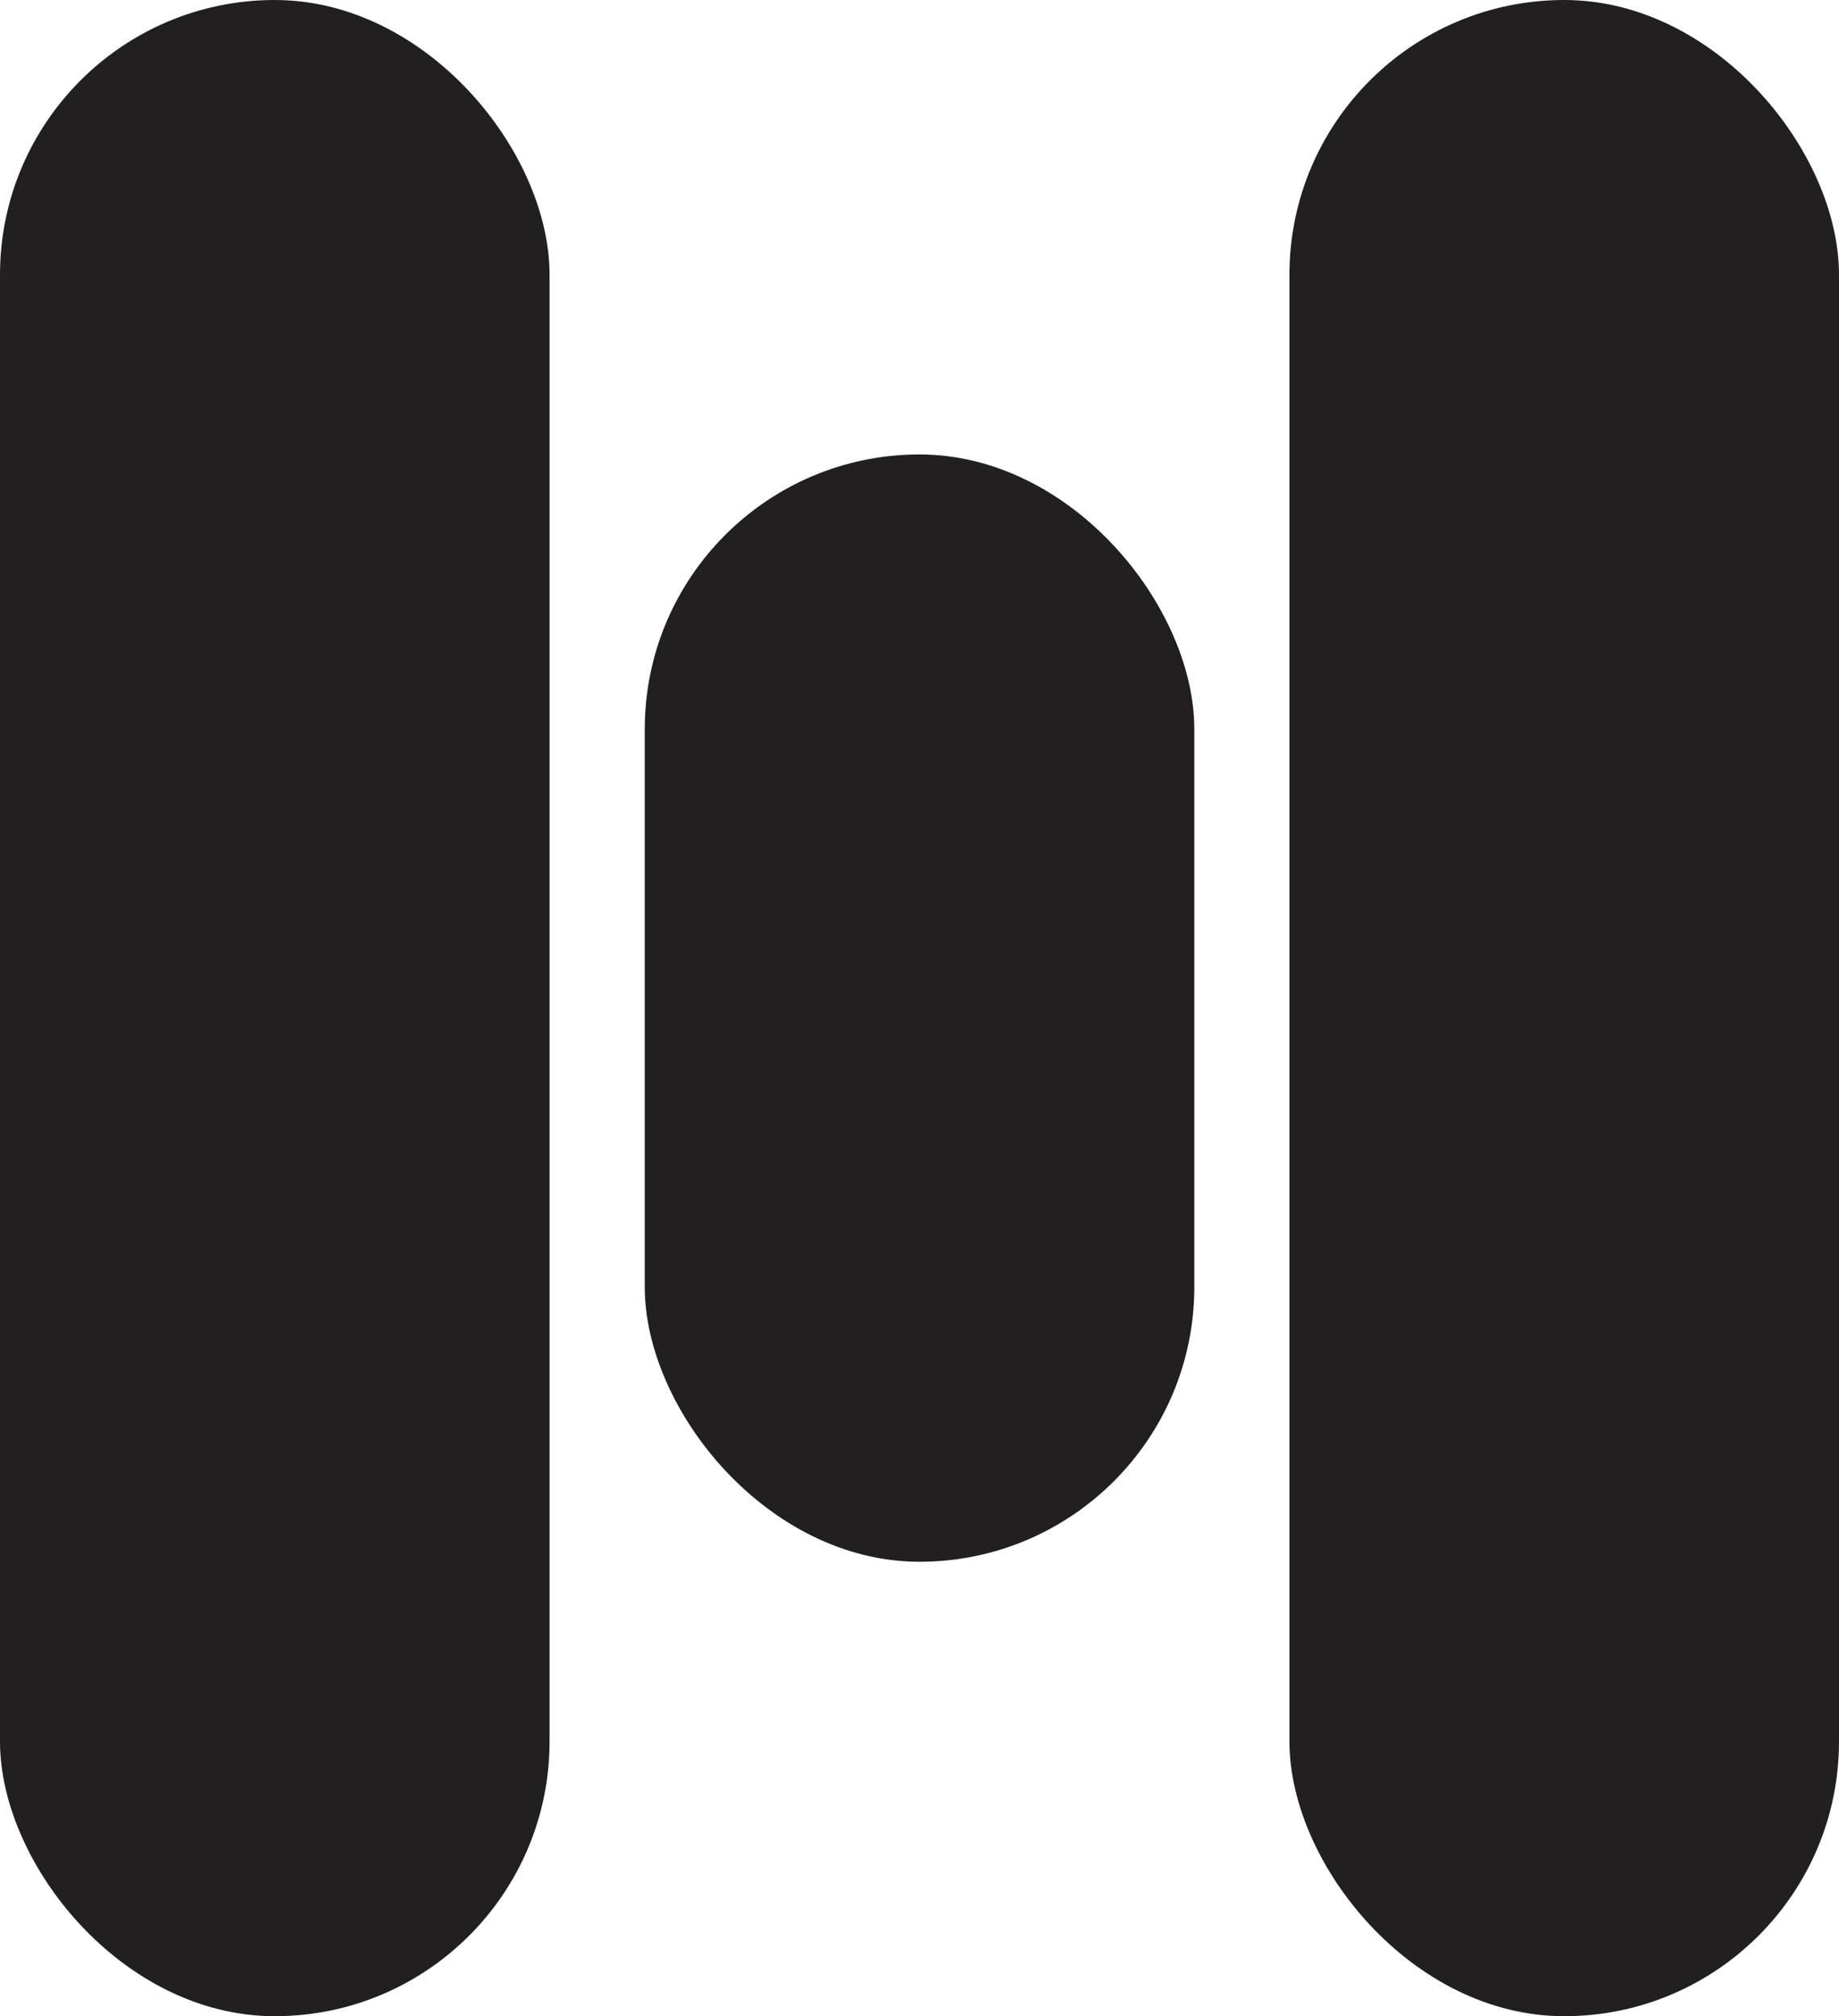 <?xml version="1.0" encoding="UTF-8"?>
<svg id="Layer_1" data-name="Layer 1" xmlns="http://www.w3.org/2000/svg" viewBox="0 0 253.85 278.35">
  <defs>
    <style>
      .cls-1 {
        fill: #231f20;
      }
    </style>
  </defs>
  <rect class="cls-1" x="0" y="0" width="75.86" height="278.35" rx="37.93" ry="37.93"/>
  <rect class="cls-1" x="89" y="62.74" width="75.86" height="152.87" rx="37.93" ry="37.93"/>
  <rect class="cls-1" x="177.99" y="0" width="75.86" height="278.35" rx="37.93" ry="37.93"/>
</svg>